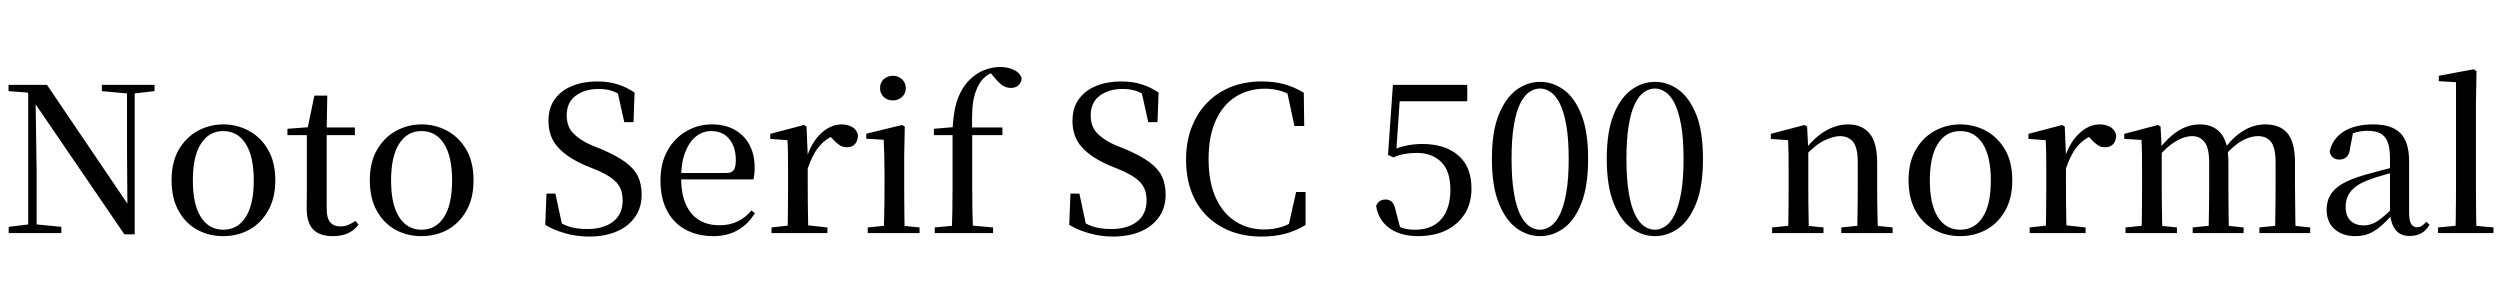 <svg xmlns="http://www.w3.org/2000/svg" xmlns:xlink="http://www.w3.org/1999/xlink" width="296.232" height="34.488"><path fill="black" d="M7.27 27.62L1.03 27.62L1.03 26.88L3.55 26.57L4.13 26.57L7.27 26.88L7.27 27.62ZM4.34 27.62L3.34 27.62L3.34 10.66L4.20 10.66L4.34 20.38L4.34 27.62ZM15.26 11.09L12.07 10.80L12.07 10.06L18.31 10.06L18.31 10.80L15.79 11.09L15.26 11.09ZM15.96 27.77L14.74 27.77L3.96 11.98L3.91 11.93L3.26 10.97L1.01 10.80L1.01 10.06L5.57 10.06L15.53 24.77L15.10 24.91L15.05 17.76L15.05 10.06L15.96 10.06L15.96 27.77ZM26.45 27.98L26.45 27.98Q24.77 27.98 23.38 27.23Q21.98 26.47 21.16 24.98Q20.33 23.50 20.33 21.36L20.33 21.36Q20.33 19.20 21.19 17.72Q22.06 16.25 23.46 15.49Q24.86 14.74 26.45 14.74L26.45 14.74Q28.08 14.74 29.48 15.49Q30.89 16.25 31.75 17.72Q32.62 19.20 32.62 21.36L32.62 21.36Q32.62 23.50 31.76 24.98Q30.91 26.47 29.52 27.23Q28.13 27.98 26.45 27.98ZM26.45 27.22L26.45 27.22Q28.15 27.22 29.11 25.73Q30.07 24.24 30.07 21.38L30.07 21.38Q30.07 18.53 29.11 17.03Q28.15 15.53 26.45 15.53L26.45 15.53Q24.77 15.53 23.81 17.03Q22.85 18.53 22.85 21.38L22.85 21.38Q22.85 24.24 23.81 25.73Q24.77 27.22 26.45 27.22ZM42.05 16.01L37.54 16.01L37.54 15.10L42.05 15.10L42.05 16.01ZM39.43 27.98L39.43 27.98Q37.87 27.98 37.10 27.18Q36.34 26.38 36.34 24.70L36.34 24.70Q36.34 24.10 36.35 23.62Q36.36 23.14 36.36 22.46L36.36 22.46L36.36 16.01L34.06 16.01L34.06 15.26L36.86 15.05L36.41 15.38L37.25 11.33L38.78 11.33L38.71 15.48L38.71 15.74L38.71 24.77Q38.71 25.85 39.13 26.34Q39.55 26.83 40.32 26.83L40.32 26.83Q40.85 26.83 41.24 26.66Q41.64 26.50 42.12 26.18L42.12 26.18L42.48 26.62Q41.98 27.29 41.23 27.64Q40.49 27.98 39.43 27.98ZM49.94 27.98L49.94 27.98Q48.26 27.98 46.87 27.23Q45.48 26.47 44.65 24.98Q43.82 23.50 43.82 21.36L43.82 21.36Q43.82 19.20 44.69 17.72Q45.55 16.25 46.96 15.49Q48.36 14.74 49.94 14.74L49.94 14.74Q51.58 14.74 52.98 15.49Q54.38 16.25 55.25 17.72Q56.11 19.20 56.11 21.36L56.11 21.36Q56.11 23.50 55.26 24.98Q54.41 26.47 53.02 27.23Q51.62 27.98 49.94 27.98ZM49.94 27.22L49.94 27.22Q51.65 27.22 52.61 25.73Q53.57 24.24 53.57 21.38L53.57 21.38Q53.57 18.53 52.61 17.03Q51.65 15.53 49.94 15.53L49.94 15.53Q48.26 15.53 47.30 17.03Q46.34 18.53 46.34 21.38L46.34 21.38Q46.34 24.24 47.30 25.73Q48.26 27.22 49.94 27.22ZM69.77 28.03L69.77 28.03Q68.28 28.03 66.90 27.62Q65.52 27.22 64.61 26.64L64.61 26.64L64.75 22.94L65.81 22.94L66.70 27.07L65.50 26.50L65.33 25.70Q66.48 26.54 67.40 26.84Q68.33 27.14 69.58 27.14L69.58 27.14Q71.50 27.14 72.64 26.27Q73.78 25.39 73.78 23.74L73.78 23.74Q73.78 22.87 73.48 22.25Q73.18 21.62 72.46 21.10Q71.74 20.57 70.49 20.06L70.49 20.06L69.43 19.63Q67.25 18.70 66.12 17.46Q64.99 16.22 64.99 14.33L64.99 14.33Q64.99 12.77 65.75 11.74Q66.50 10.70 67.81 10.18Q69.12 9.65 70.75 9.65L70.75 9.65Q72.14 9.65 73.21 10.00Q74.28 10.34 75.19 10.97L75.19 10.97L75.07 14.47L73.97 14.47L73.10 10.54L74.35 11.11L74.47 11.93Q73.51 11.16 72.74 10.85Q71.98 10.54 70.94 10.54L70.94 10.54Q69.29 10.54 68.22 11.34Q67.15 12.14 67.15 13.66L67.15 13.66Q67.15 15.00 67.93 15.80Q68.71 16.61 70.10 17.21L70.10 17.21L71.23 17.66Q73.03 18.43 74.09 19.20Q75.14 19.97 75.59 20.89Q76.03 21.82 76.03 23.06L76.03 23.06Q76.03 24.58 75.26 25.69Q74.50 26.81 73.09 27.42Q71.69 28.03 69.77 28.03ZM84.53 27.98L84.53 27.98Q82.70 27.98 81.29 27.24Q79.87 26.50 79.07 25.02Q78.26 23.54 78.26 21.38L78.26 21.38Q78.26 19.32 79.10 17.83Q79.94 16.34 81.34 15.54Q82.73 14.74 84.34 14.74L84.34 14.74Q85.97 14.74 87.11 15.41Q88.25 16.08 88.84 17.22Q89.42 18.36 89.42 19.82L89.42 19.82Q89.42 20.69 89.28 21.26L89.28 21.26L79.32 21.26L79.32 20.50L86.04 20.50Q86.71 20.50 86.95 20.14Q87.19 19.78 87.19 18.98L87.19 18.98Q87.19 17.42 86.42 16.48Q85.66 15.53 84.26 15.53L84.26 15.53Q83.28 15.53 82.48 16.16Q81.67 16.80 81.19 18.04Q80.71 19.27 80.71 21.07L80.71 21.07Q80.71 23.02 81.30 24.28Q81.89 25.54 82.90 26.11Q83.90 26.69 85.22 26.69L85.22 26.69Q86.50 26.69 87.42 26.23Q88.34 25.78 89.04 24.94L89.04 24.94L89.45 25.25Q88.68 26.54 87.44 27.26Q86.21 27.98 84.53 27.98ZM98.04 27.62L91.42 27.62L91.42 26.95L94.03 26.66L95.35 26.66L98.04 26.95L98.04 27.62ZM95.78 27.62L93.31 27.62Q93.34 27.02 93.35 26.04Q93.36 25.06 93.37 23.98Q93.38 22.90 93.38 22.10L93.38 22.10L93.38 20.54Q93.38 19.30 93.37 18.38Q93.36 17.47 93.31 16.61L93.31 16.61L91.27 16.46L91.27 15.86L95.26 14.81L95.57 15.00L95.71 18.38L95.71 18.41L95.71 22.10Q95.71 22.90 95.72 23.98Q95.74 25.06 95.75 26.04Q95.76 27.02 95.78 27.62L95.78 27.62ZM95.71 19.97L95.71 19.97L95.11 18.65L95.59 18.65Q95.98 17.45 96.61 16.57Q97.25 15.70 98.05 15.22Q98.86 14.74 99.70 14.74L99.70 14.74Q100.42 14.74 100.96 15.04Q101.50 15.34 101.66 15.98L101.66 15.98Q101.66 16.63 101.34 17.04Q101.02 17.45 100.32 17.45L100.32 17.45Q99.84 17.45 99.46 17.18Q99.07 16.92 98.64 16.44L98.64 16.44L98.09 15.89L99.12 15.94Q97.94 16.34 97.12 17.29Q96.29 18.24 95.71 19.97ZM108.96 27.62L102.82 27.62L102.82 26.95L105.43 26.69L106.39 26.69L108.96 26.95L108.96 27.62ZM107.21 27.62L104.71 27.62Q104.74 27.02 104.76 26.04Q104.78 25.06 104.80 23.98Q104.81 22.90 104.81 22.10L104.81 22.10L104.81 20.57Q104.81 19.34 104.78 18.40Q104.76 17.45 104.71 16.56L104.71 16.56L102.65 16.44L102.65 15.84L106.90 14.81L107.21 15.00L107.14 18.46L107.14 22.10Q107.14 22.90 107.15 23.98Q107.16 25.06 107.17 26.04Q107.18 27.02 107.21 27.62L107.21 27.62ZM105.79 11.90L105.79 11.90Q105.17 11.90 104.72 11.50Q104.28 11.09 104.28 10.44L104.28 10.44Q104.28 9.79 104.72 9.38Q105.17 8.98 105.79 8.98L105.79 8.98Q106.42 8.98 106.87 9.38Q107.33 9.79 107.33 10.44L107.33 10.44Q107.33 11.09 106.87 11.50Q106.42 11.90 105.79 11.90ZM117.67 27.62L110.76 27.62L110.76 26.95L113.52 26.69L114.77 26.69L117.67 26.95L117.67 27.62ZM115.30 27.62L112.78 27.62Q112.82 26.26 112.85 24.86Q112.87 23.47 112.87 22.10L112.87 22.10L112.87 16.01L110.66 16.01L110.66 15.26L113.71 15.00L112.85 15.43L112.87 15.26Q112.99 12.96 113.53 11.59Q114.07 10.22 115.01 9.34L115.01 9.34Q115.82 8.59 116.71 8.27Q117.60 7.94 118.51 7.94L118.51 7.94Q119.42 7.94 120.14 8.28Q120.86 8.62 121.06 9.29L121.06 9.29Q121.03 9.77 120.70 10.09Q120.36 10.42 119.76 10.42L119.76 10.42Q119.26 10.42 118.81 10.13Q118.37 9.84 117.86 9.22L117.86 9.22L117.24 8.47L117.24 8.26L118.27 8.26L118.27 8.45Q117.60 8.52 117.04 8.89Q116.47 9.26 116.11 9.82L116.11 9.82Q115.73 10.44 115.50 11.21Q115.27 11.98 115.21 13.06Q115.15 14.14 115.20 15.67L115.20 15.67L115.20 22.10Q115.20 23.47 115.22 24.86Q115.25 26.26 115.30 27.62L115.30 27.62ZM118.78 16.01L114.05 16.01L114.05 15.10L118.78 15.10L118.78 16.01ZM131.86 28.03L131.86 28.03Q130.37 28.03 128.99 27.62Q127.61 27.22 126.70 26.64L126.70 26.64L126.84 22.94L127.90 22.94L128.78 27.07L127.58 26.50L127.42 25.70Q128.57 26.54 129.49 26.84Q130.42 27.14 131.66 27.14L131.66 27.14Q133.58 27.14 134.72 26.27Q135.86 25.39 135.86 23.74L135.86 23.74Q135.86 22.87 135.56 22.25Q135.26 21.62 134.54 21.10Q133.82 20.57 132.58 20.06L132.58 20.06L131.52 19.63Q129.34 18.70 128.21 17.46Q127.08 16.22 127.08 14.33L127.08 14.33Q127.08 12.77 127.84 11.74Q128.59 10.70 129.90 10.18Q131.21 9.65 132.84 9.65L132.84 9.65Q134.23 9.65 135.30 10.00Q136.37 10.34 137.28 10.97L137.28 10.97L137.16 14.47L136.06 14.47L135.19 10.54L136.44 11.11L136.56 11.93Q135.60 11.16 134.83 10.85Q134.06 10.54 133.03 10.54L133.03 10.54Q131.38 10.54 130.31 11.34Q129.24 12.14 129.24 13.66L129.24 13.66Q129.24 15.00 130.02 15.80Q130.80 16.61 132.19 17.21L132.19 17.21L133.32 17.66Q135.12 18.43 136.18 19.20Q137.23 19.97 137.68 20.89Q138.12 21.82 138.12 23.06L138.12 23.06Q138.12 24.58 137.35 25.69Q136.58 26.81 135.18 27.42Q133.78 28.03 131.86 28.03ZM149.47 28.03L149.47 28.03Q147.50 28.03 145.88 27.42Q144.26 26.81 143.05 25.63Q141.84 24.46 141.19 22.76Q140.54 21.07 140.54 18.91L140.54 18.91Q140.54 16.75 141.22 15.04Q141.89 13.32 143.10 12.11Q144.31 10.90 145.94 10.27Q147.58 9.65 149.47 9.65L149.47 9.65Q150.98 9.65 152.16 9.97Q153.34 10.30 154.49 10.99L154.49 10.99L154.54 14.93L153.38 14.93L152.45 10.58L153.82 11.04L153.82 11.88Q152.83 11.14 151.91 10.82Q150.98 10.51 149.86 10.51L149.86 10.51Q147.94 10.51 146.42 11.46Q144.91 12.41 144.06 14.27Q143.21 16.13 143.21 18.86L143.21 18.86Q143.21 21.58 144.06 23.44Q144.91 25.30 146.40 26.24Q147.89 27.19 149.78 27.19L149.78 27.19Q150.91 27.19 151.92 26.87Q152.93 26.54 153.94 25.80L153.94 25.80L153.94 26.62L152.62 27.02L153.58 22.75L154.70 22.75L154.70 26.66Q153.50 27.38 152.24 27.71Q150.98 28.03 149.47 28.03ZM168.02 27.98L168.02 27.98Q165.98 27.98 164.66 27.05Q163.34 26.11 163.06 24.41L163.06 24.41Q163.20 24.02 163.49 23.83Q163.78 23.64 164.16 23.64L164.16 23.64Q164.66 23.64 164.95 23.94Q165.24 24.24 165.38 24.96L165.38 24.96L165.98 27.24L165.17 26.57Q165.79 26.90 166.34 27.06Q166.90 27.22 167.69 27.22L167.69 27.22Q169.68 27.22 170.77 25.98Q171.86 24.74 171.86 22.46L171.86 22.46Q171.86 20.26 170.77 19.19Q169.68 18.12 167.88 18.12L167.88 18.12Q167.11 18.12 166.43 18.24Q165.74 18.36 165.12 18.65L165.12 18.65L164.47 18.36L165.05 10.06L173.86 10.06L173.86 12.00L165.46 12.00L165.94 10.68L165.43 18.19L164.64 17.95Q165.62 17.47 166.56 17.27Q167.50 17.06 168.53 17.06L168.53 17.06Q171.22 17.06 172.79 18.41Q174.36 19.75 174.36 22.34L174.36 22.34Q174.36 24.07 173.57 25.33Q172.78 26.59 171.36 27.29Q169.94 27.98 168.02 27.98ZM182.50 27.98L182.50 27.98Q181.01 27.98 179.71 27.05Q178.42 26.11 177.60 24.08Q176.78 22.06 176.78 18.82L176.78 18.82Q176.78 15.58 177.60 13.57Q178.42 11.57 179.71 10.63Q181.01 9.70 182.50 9.70L182.50 9.70Q183.98 9.70 185.28 10.63Q186.58 11.57 187.38 13.57Q188.18 15.58 188.18 18.82L188.18 18.82Q188.18 22.06 187.38 24.08Q186.58 26.11 185.28 27.05Q183.98 27.98 182.50 27.98ZM182.50 27.22L182.50 27.22Q183.12 27.22 183.73 26.81Q184.34 26.40 184.82 25.44Q185.30 24.48 185.59 22.85Q185.88 21.22 185.88 18.82L185.88 18.82Q185.88 16.42 185.59 14.81Q185.30 13.20 184.82 12.25Q184.34 11.30 183.73 10.90Q183.12 10.49 182.50 10.49L182.50 10.49Q181.82 10.49 181.22 10.90Q180.62 11.30 180.14 12.25Q179.66 13.20 179.39 14.81Q179.11 16.42 179.11 18.82L179.11 18.82Q179.11 21.22 179.39 22.85Q179.66 24.48 180.14 25.44Q180.62 26.40 181.22 26.81Q181.82 27.22 182.50 27.22ZM196.10 27.98L196.10 27.98Q194.62 27.98 193.32 27.05Q192.02 26.11 191.21 24.08Q190.39 22.06 190.39 18.82L190.39 18.82Q190.39 15.58 191.21 13.57Q192.02 11.57 193.32 10.63Q194.62 9.70 196.10 9.70L196.10 9.70Q197.59 9.70 198.89 10.63Q200.18 11.57 200.99 13.57Q201.79 15.58 201.79 18.82L201.79 18.82Q201.79 22.06 200.99 24.08Q200.18 26.11 198.89 27.05Q197.59 27.98 196.10 27.98ZM196.10 27.22L196.10 27.22Q196.73 27.22 197.34 26.81Q197.95 26.40 198.43 25.44Q198.91 24.48 199.20 22.85Q199.49 21.22 199.49 18.82L199.49 18.82Q199.49 16.42 199.20 14.81Q198.91 13.20 198.43 12.25Q197.95 11.30 197.34 10.90Q196.73 10.49 196.10 10.49L196.10 10.49Q195.43 10.49 194.83 10.90Q194.23 11.30 193.75 12.25Q193.27 13.20 193.00 14.81Q192.72 16.42 192.72 18.82L192.72 18.82Q192.72 21.22 193.00 22.85Q193.27 24.48 193.75 25.44Q194.23 26.40 194.83 26.81Q195.43 27.22 196.10 27.22ZM216.07 27.62L209.98 27.62L209.98 26.95L212.57 26.69L213.55 26.69L216.07 26.95L216.07 27.62ZM214.34 27.62L211.87 27.62Q211.90 27.02 211.91 26.04Q211.92 25.06 211.93 23.98Q211.94 22.90 211.94 22.10L211.94 22.10L211.94 20.54Q211.94 19.32 211.93 18.40Q211.92 17.47 211.87 16.61L211.87 16.61L209.83 16.46L209.83 15.86L213.82 14.81L214.13 15.00L214.27 17.78L214.27 17.81L214.27 22.10Q214.27 22.90 214.28 23.98Q214.30 25.06 214.31 26.04Q214.32 27.02 214.34 27.62L214.34 27.62ZM224.26 27.62L218.18 27.62L218.18 26.95L220.73 26.69L221.74 26.69L224.26 26.95L224.26 27.62ZM222.53 27.62L220.06 27.62Q220.08 27.02 220.09 26.05Q220.10 25.08 220.12 24.00Q220.13 22.92 220.13 22.10L220.13 22.10L220.13 19.18Q220.13 17.50 219.58 16.81Q219.02 16.13 218.02 16.13L218.02 16.13Q217.22 16.13 216.12 16.67Q215.02 17.21 213.77 18.60L213.77 18.60L213.60 17.74L213.86 17.74Q215.18 16.10 216.46 15.42Q217.73 14.74 219.00 14.74L219.00 14.74Q220.61 14.74 221.52 15.80Q222.43 16.87 222.43 19.27L222.43 19.27L222.43 22.10Q222.43 22.92 222.44 24.00Q222.46 25.08 222.48 26.05Q222.50 27.02 222.53 27.62L222.53 27.62ZM232.27 27.98L232.27 27.98Q230.59 27.98 229.20 27.23Q227.81 26.47 226.98 24.98Q226.15 23.50 226.15 21.36L226.15 21.36Q226.15 19.20 227.02 17.72Q227.88 16.25 229.28 15.49Q230.69 14.74 232.27 14.74L232.27 14.74Q233.90 14.74 235.31 15.49Q236.71 16.25 237.58 17.72Q238.44 19.20 238.44 21.36L238.44 21.36Q238.44 23.50 237.59 24.98Q236.74 26.47 235.34 27.23Q233.95 27.98 232.27 27.98ZM232.27 27.22L232.27 27.22Q233.98 27.22 234.94 25.73Q235.90 24.24 235.90 21.38L235.90 21.38Q235.90 18.53 234.94 17.03Q233.98 15.53 232.27 15.53L232.27 15.53Q230.59 15.53 229.63 17.03Q228.67 18.53 228.67 21.38L228.67 21.38Q228.67 24.24 229.63 25.73Q230.59 27.22 232.27 27.22ZM247.13 27.62L240.50 27.62L240.50 26.95L243.12 26.66L244.44 26.66L247.13 26.95L247.13 27.62ZM244.87 27.62L242.40 27.62Q242.42 27.02 242.44 26.04Q242.45 25.06 242.46 23.98Q242.47 22.90 242.47 22.10L242.47 22.10L242.47 20.54Q242.47 19.30 242.46 18.38Q242.45 17.47 242.40 16.61L242.40 16.61L240.36 16.46L240.36 15.86L244.34 14.81L244.66 15.00L244.80 18.38L244.80 18.41L244.80 22.10Q244.80 22.90 244.81 23.98Q244.82 25.06 244.84 26.04Q244.85 27.02 244.87 27.62L244.87 27.62ZM244.80 19.97L244.80 19.97L244.20 18.65L244.68 18.65Q245.06 17.45 245.70 16.57Q246.34 15.70 247.14 15.22Q247.94 14.74 248.78 14.74L248.78 14.74Q249.50 14.74 250.04 15.04Q250.58 15.34 250.75 15.98L250.75 15.98Q250.75 16.63 250.43 17.04Q250.10 17.45 249.41 17.45L249.41 17.45Q248.93 17.45 248.54 17.18Q248.16 16.92 247.73 16.44L247.73 16.44L247.18 15.89L248.21 15.94Q247.03 16.34 246.20 17.29Q245.38 18.24 244.80 19.97ZM257.95 27.62L251.86 27.62L251.86 26.95L254.45 26.69L255.43 26.69L257.95 26.95L257.95 27.62ZM256.22 27.62L253.75 27.62Q253.78 27.02 253.79 26.04Q253.80 25.06 253.81 23.98Q253.82 22.90 253.82 22.10L253.82 22.10L253.82 20.52Q253.82 19.30 253.81 18.38Q253.80 17.47 253.75 16.58L253.75 16.58L251.71 16.46L251.71 15.86L255.70 14.81L256.01 15.00L256.15 17.71L256.15 17.78L256.15 22.10Q256.15 22.90 256.16 23.98Q256.18 25.06 256.19 26.04Q256.20 27.02 256.22 27.62L256.22 27.62ZM265.85 27.62L259.82 27.62L259.82 26.95L262.34 26.69L263.38 26.69L265.85 26.95L265.85 27.62ZM264.12 27.62L261.70 27.62Q261.72 27.02 261.73 26.05Q261.74 25.08 261.76 24.00Q261.77 22.92 261.77 22.10L261.77 22.10L261.77 19.27Q261.77 17.54 261.23 16.84Q260.69 16.13 259.75 16.13L259.75 16.13Q258.86 16.13 257.83 16.73Q256.80 17.33 255.65 18.67L255.65 18.67L255.46 17.74L255.77 17.74Q256.90 16.27 258.11 15.50Q259.32 14.74 260.66 14.74L260.66 14.74Q262.27 14.74 263.16 15.80Q264.05 16.87 264.05 19.27L264.05 19.27L264.05 22.10Q264.05 22.92 264.06 24.00Q264.07 25.08 264.08 26.05Q264.10 27.02 264.12 27.62L264.12 27.62ZM273.74 27.62L267.72 27.62L267.72 26.95L270.22 26.69L271.25 26.69L273.74 26.95L273.74 27.62ZM272.02 27.62L269.57 27.62Q269.59 27.02 269.60 26.05Q269.62 25.08 269.63 24.00Q269.64 22.92 269.64 22.10L269.64 22.10L269.64 19.27Q269.64 17.50 269.10 16.81Q268.56 16.13 267.55 16.13L267.55 16.13Q266.66 16.13 265.67 16.67Q264.67 17.21 263.52 18.55L263.52 18.55L263.28 17.57L263.62 17.57Q264.74 16.10 265.94 15.42Q267.14 14.74 268.44 14.74L268.44 14.74Q270.17 14.74 271.06 15.80Q271.94 16.87 271.94 19.30L271.94 19.30L271.94 22.10Q271.94 22.92 271.96 24.00Q271.97 25.08 271.98 26.05Q271.99 27.02 272.02 27.62L272.02 27.62ZM279.05 27.98L279.05 27.98Q277.61 27.98 276.65 27.17Q275.69 26.35 275.69 24.84L275.69 24.84Q275.69 23.88 276.11 23.14Q276.53 22.39 277.51 21.80Q278.50 21.22 280.15 20.74L280.15 20.74Q281.14 20.45 282.26 20.16Q283.39 19.87 284.35 19.63L284.35 19.63L284.35 20.23Q283.39 20.47 282.42 20.75Q281.45 21.02 280.68 21.31L280.68 21.31Q279.22 21.86 278.58 22.64Q277.94 23.42 277.94 24.50L277.94 24.50Q277.94 25.61 278.53 26.16Q279.12 26.71 280.08 26.71L280.08 26.71Q280.58 26.71 281.09 26.52Q281.59 26.33 282.24 25.81Q282.89 25.30 283.78 24.38L283.78 24.38L284.02 25.56L283.37 25.56Q282.65 26.35 282.00 26.89Q281.35 27.43 280.66 27.71Q279.96 27.98 279.05 27.98ZM285.53 27.96L285.53 27.96Q284.42 27.96 283.86 27.24Q283.30 26.52 283.20 25.27L283.20 25.27L283.20 25.20L283.20 18.86Q283.20 17.52 282.91 16.80Q282.62 16.08 282.04 15.79Q281.45 15.50 280.51 15.50L280.51 15.50Q279.84 15.50 279.16 15.68Q278.47 15.86 277.66 16.30L277.66 16.30L278.83 15.65L278.47 17.54Q278.40 18.29 278.05 18.60Q277.70 18.91 277.22 18.91L277.22 18.91Q276.26 18.91 276.05 17.98L276.05 17.98Q276.36 16.46 277.69 15.60Q279.02 14.74 281.21 14.74L281.21 14.74Q283.39 14.74 284.42 15.77Q285.46 16.80 285.46 19.10L285.46 19.10L285.46 25.13Q285.46 26.16 285.71 26.54Q285.96 26.93 286.42 26.93L286.42 26.93Q286.70 26.93 286.94 26.78Q287.18 26.64 287.50 26.28L287.50 26.28L287.88 26.62Q287.50 27.31 286.91 27.64Q286.32 27.96 285.53 27.96ZM295.46 27.62L288.89 27.62L288.89 26.95L291.67 26.69L292.63 26.69L295.46 26.95L295.46 27.62ZM293.45 27.62L290.95 27.62Q290.98 26.83 290.99 25.88Q291.00 24.94 291.01 23.95Q291.02 22.97 291.02 22.10L291.02 22.10L291.02 9.74L288.98 9.62L288.98 8.98L293.09 8.21L293.45 8.42L293.38 12.17L293.38 22.10Q293.38 22.97 293.39 23.95Q293.40 24.94 293.41 25.88Q293.42 26.83 293.45 27.62L293.45 27.62Z"/></svg>